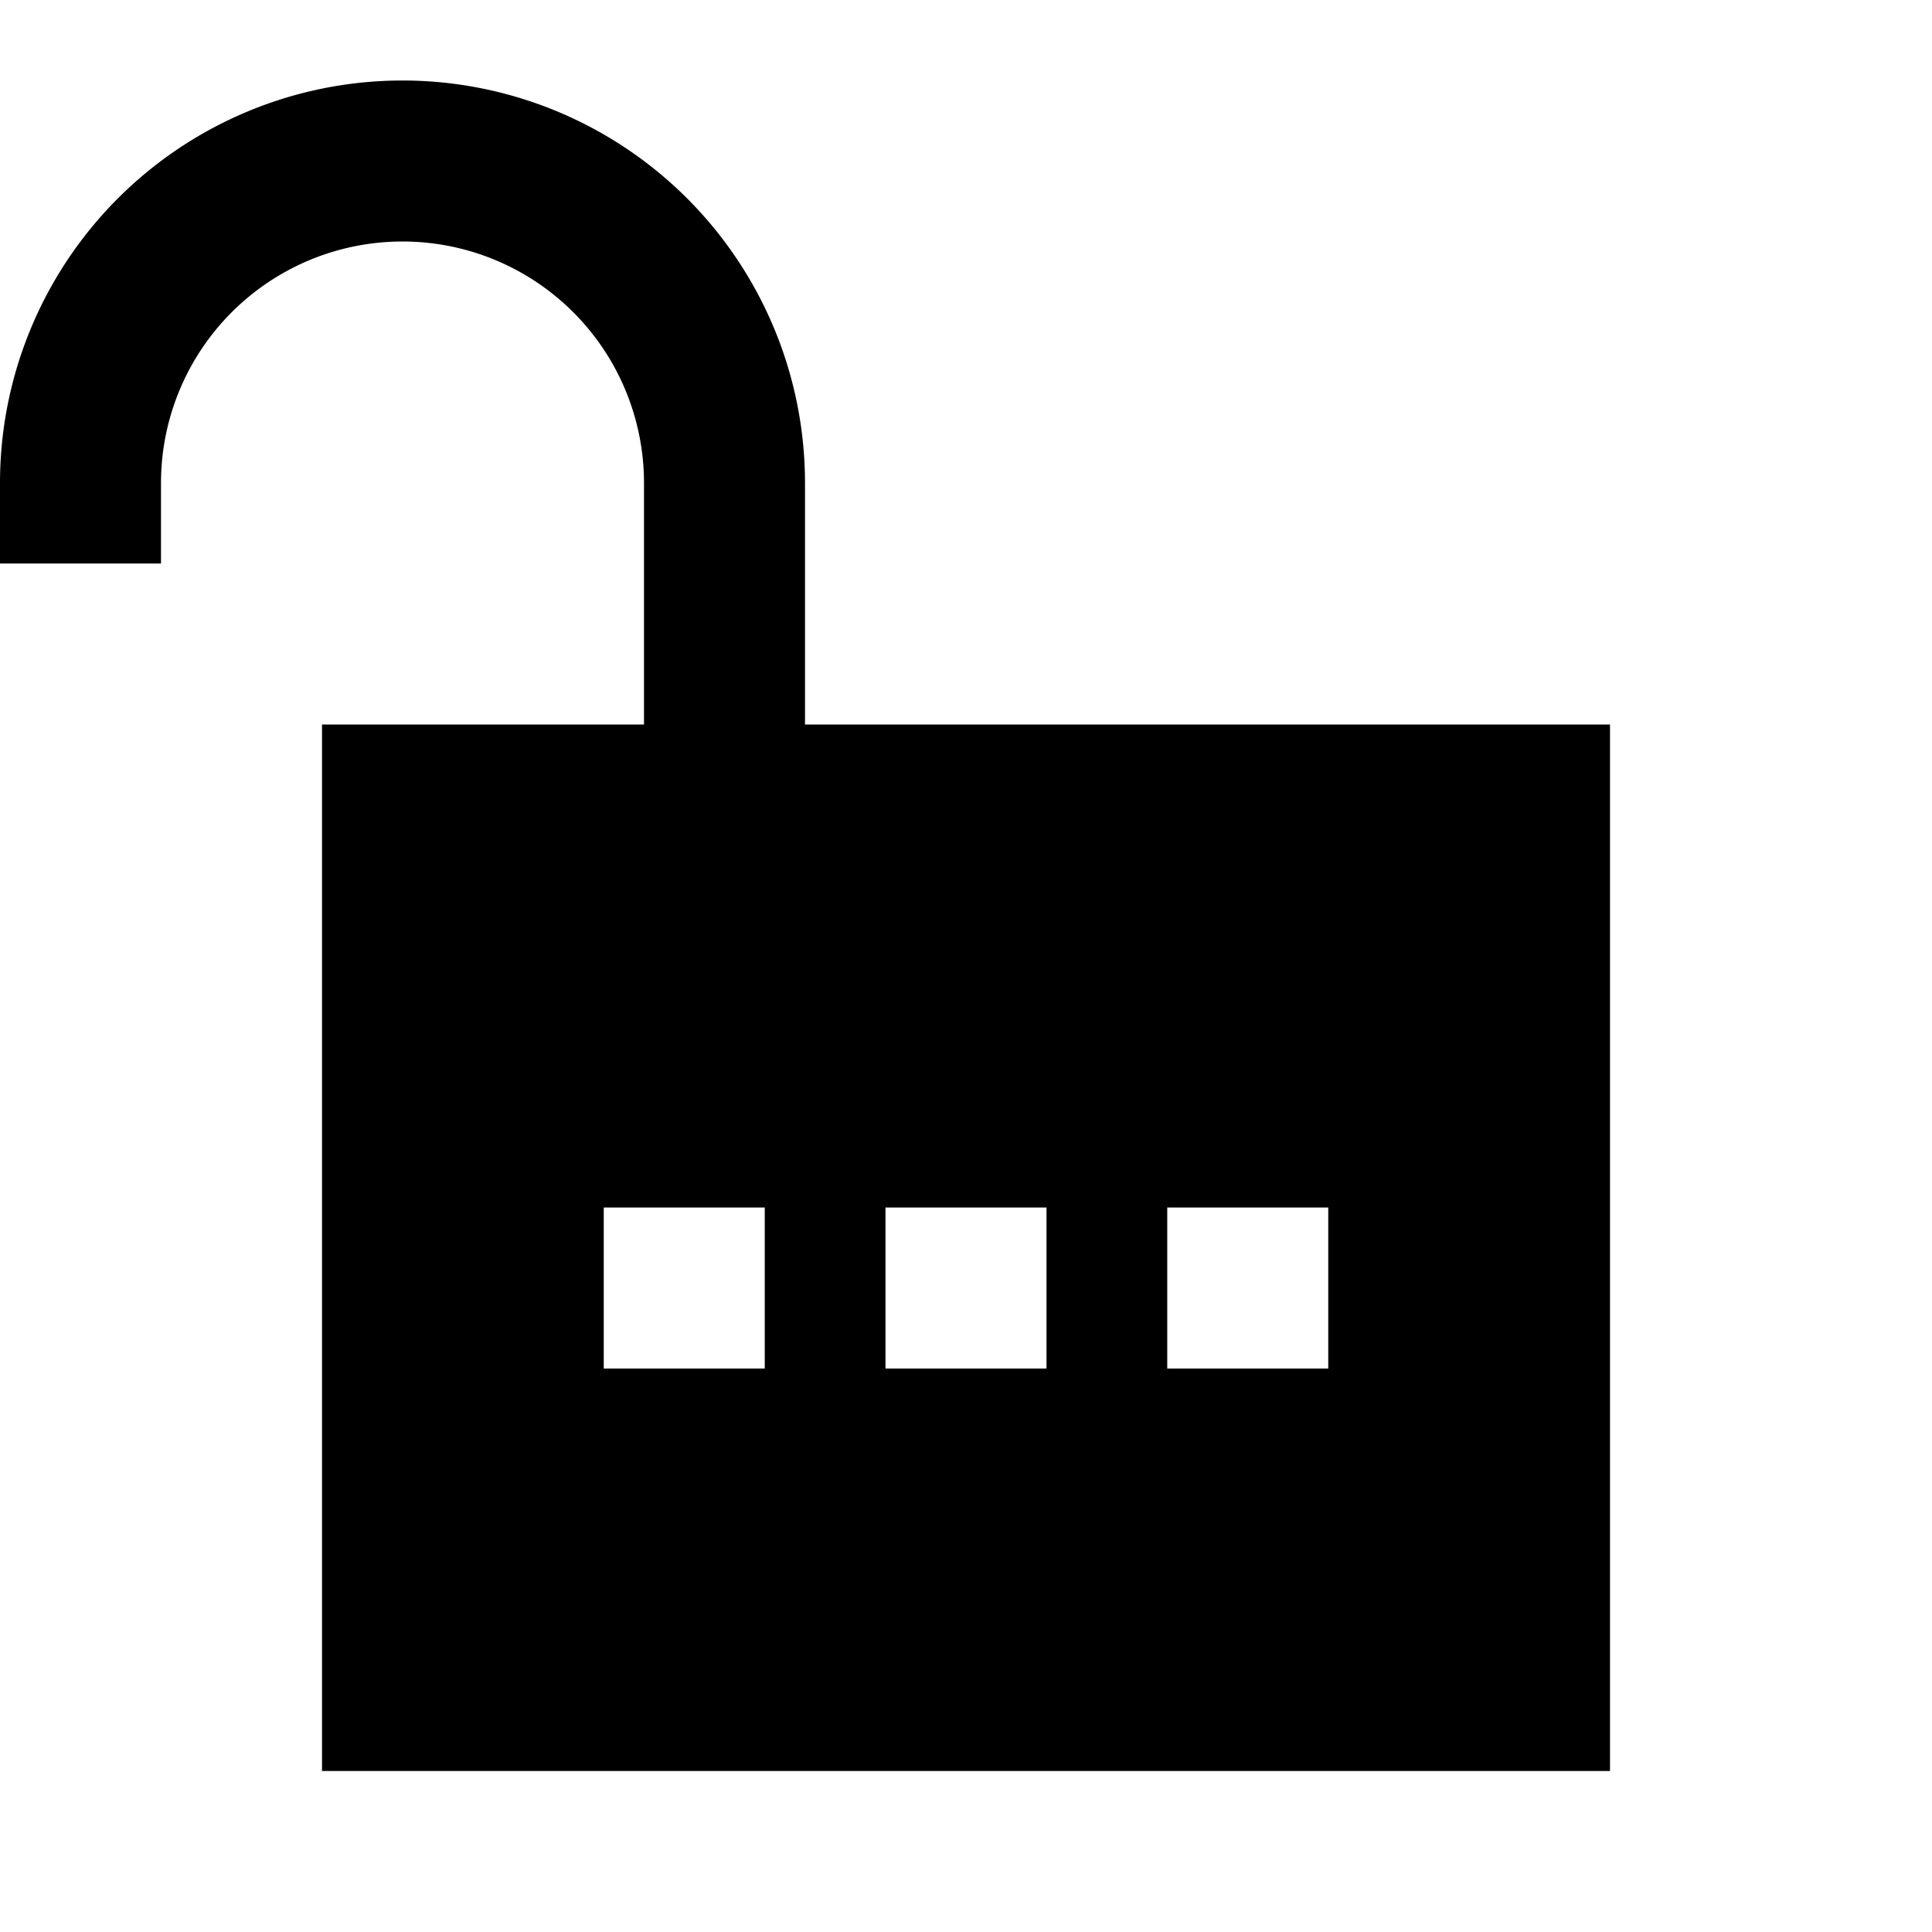 <svg xmlns="http://www.w3.org/2000/svg" width="24" height="24" fill="none">
  <path
    fill="currentColor"
    d="M5 1a5 5 0 0 0-5 5v1h2V6a3 3 0 0 1 6 0v3H4v13h16V9H10V6a5 5 0 0 0-5-5m4.5 16h-2v-2h2zm1.5 0v-2h2v2zm5.5 0h-2v-2h2z"
  />
</svg>
